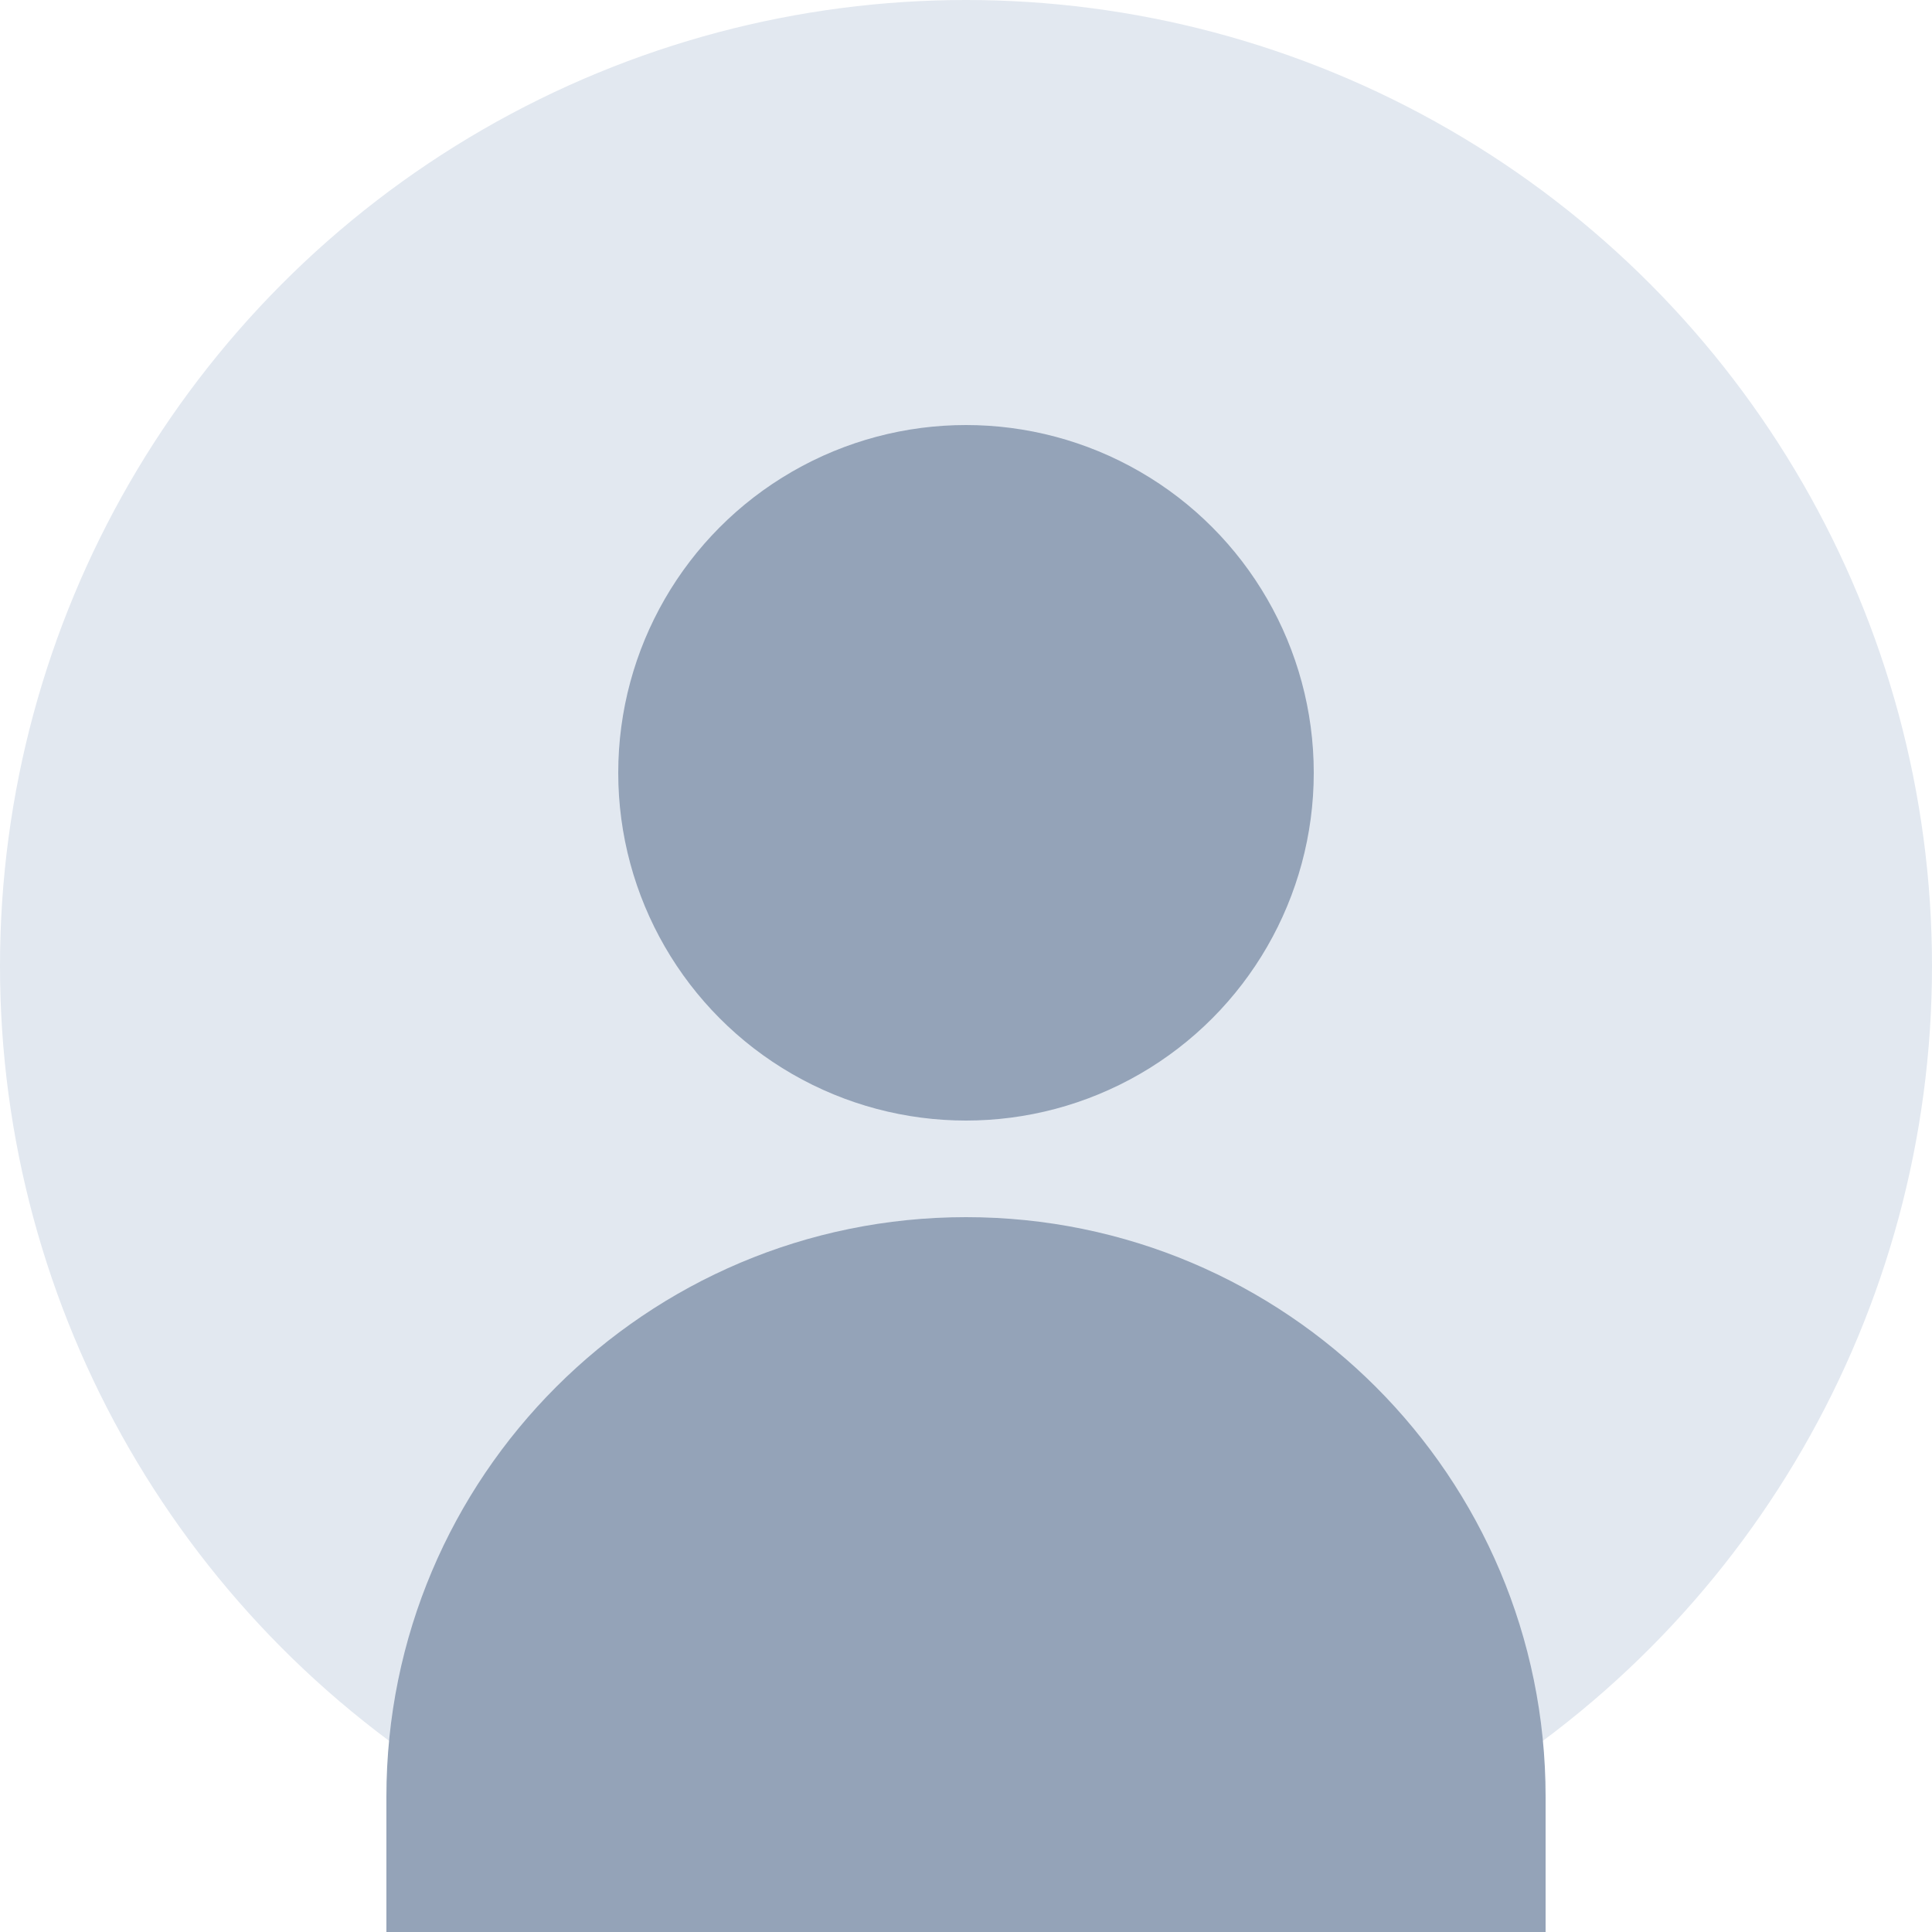 <?xml version="1.0" encoding="UTF-8"?>
<svg width="200" height="200" viewBox="0 0 200 200" fill="none" xmlns="http://www.w3.org/2000/svg">
  <circle cx="100" cy="100" r="100" fill="#E2E8F0"/>
  <circle cx="100" cy="80" r="36" fill="#94A3B8"/>
  <path d="M100 126C66.863 126 40 152.863 40 186V200H160V186C160 152.863 133.137 126 100 126Z" fill="#94A3B8"/>
</svg>
